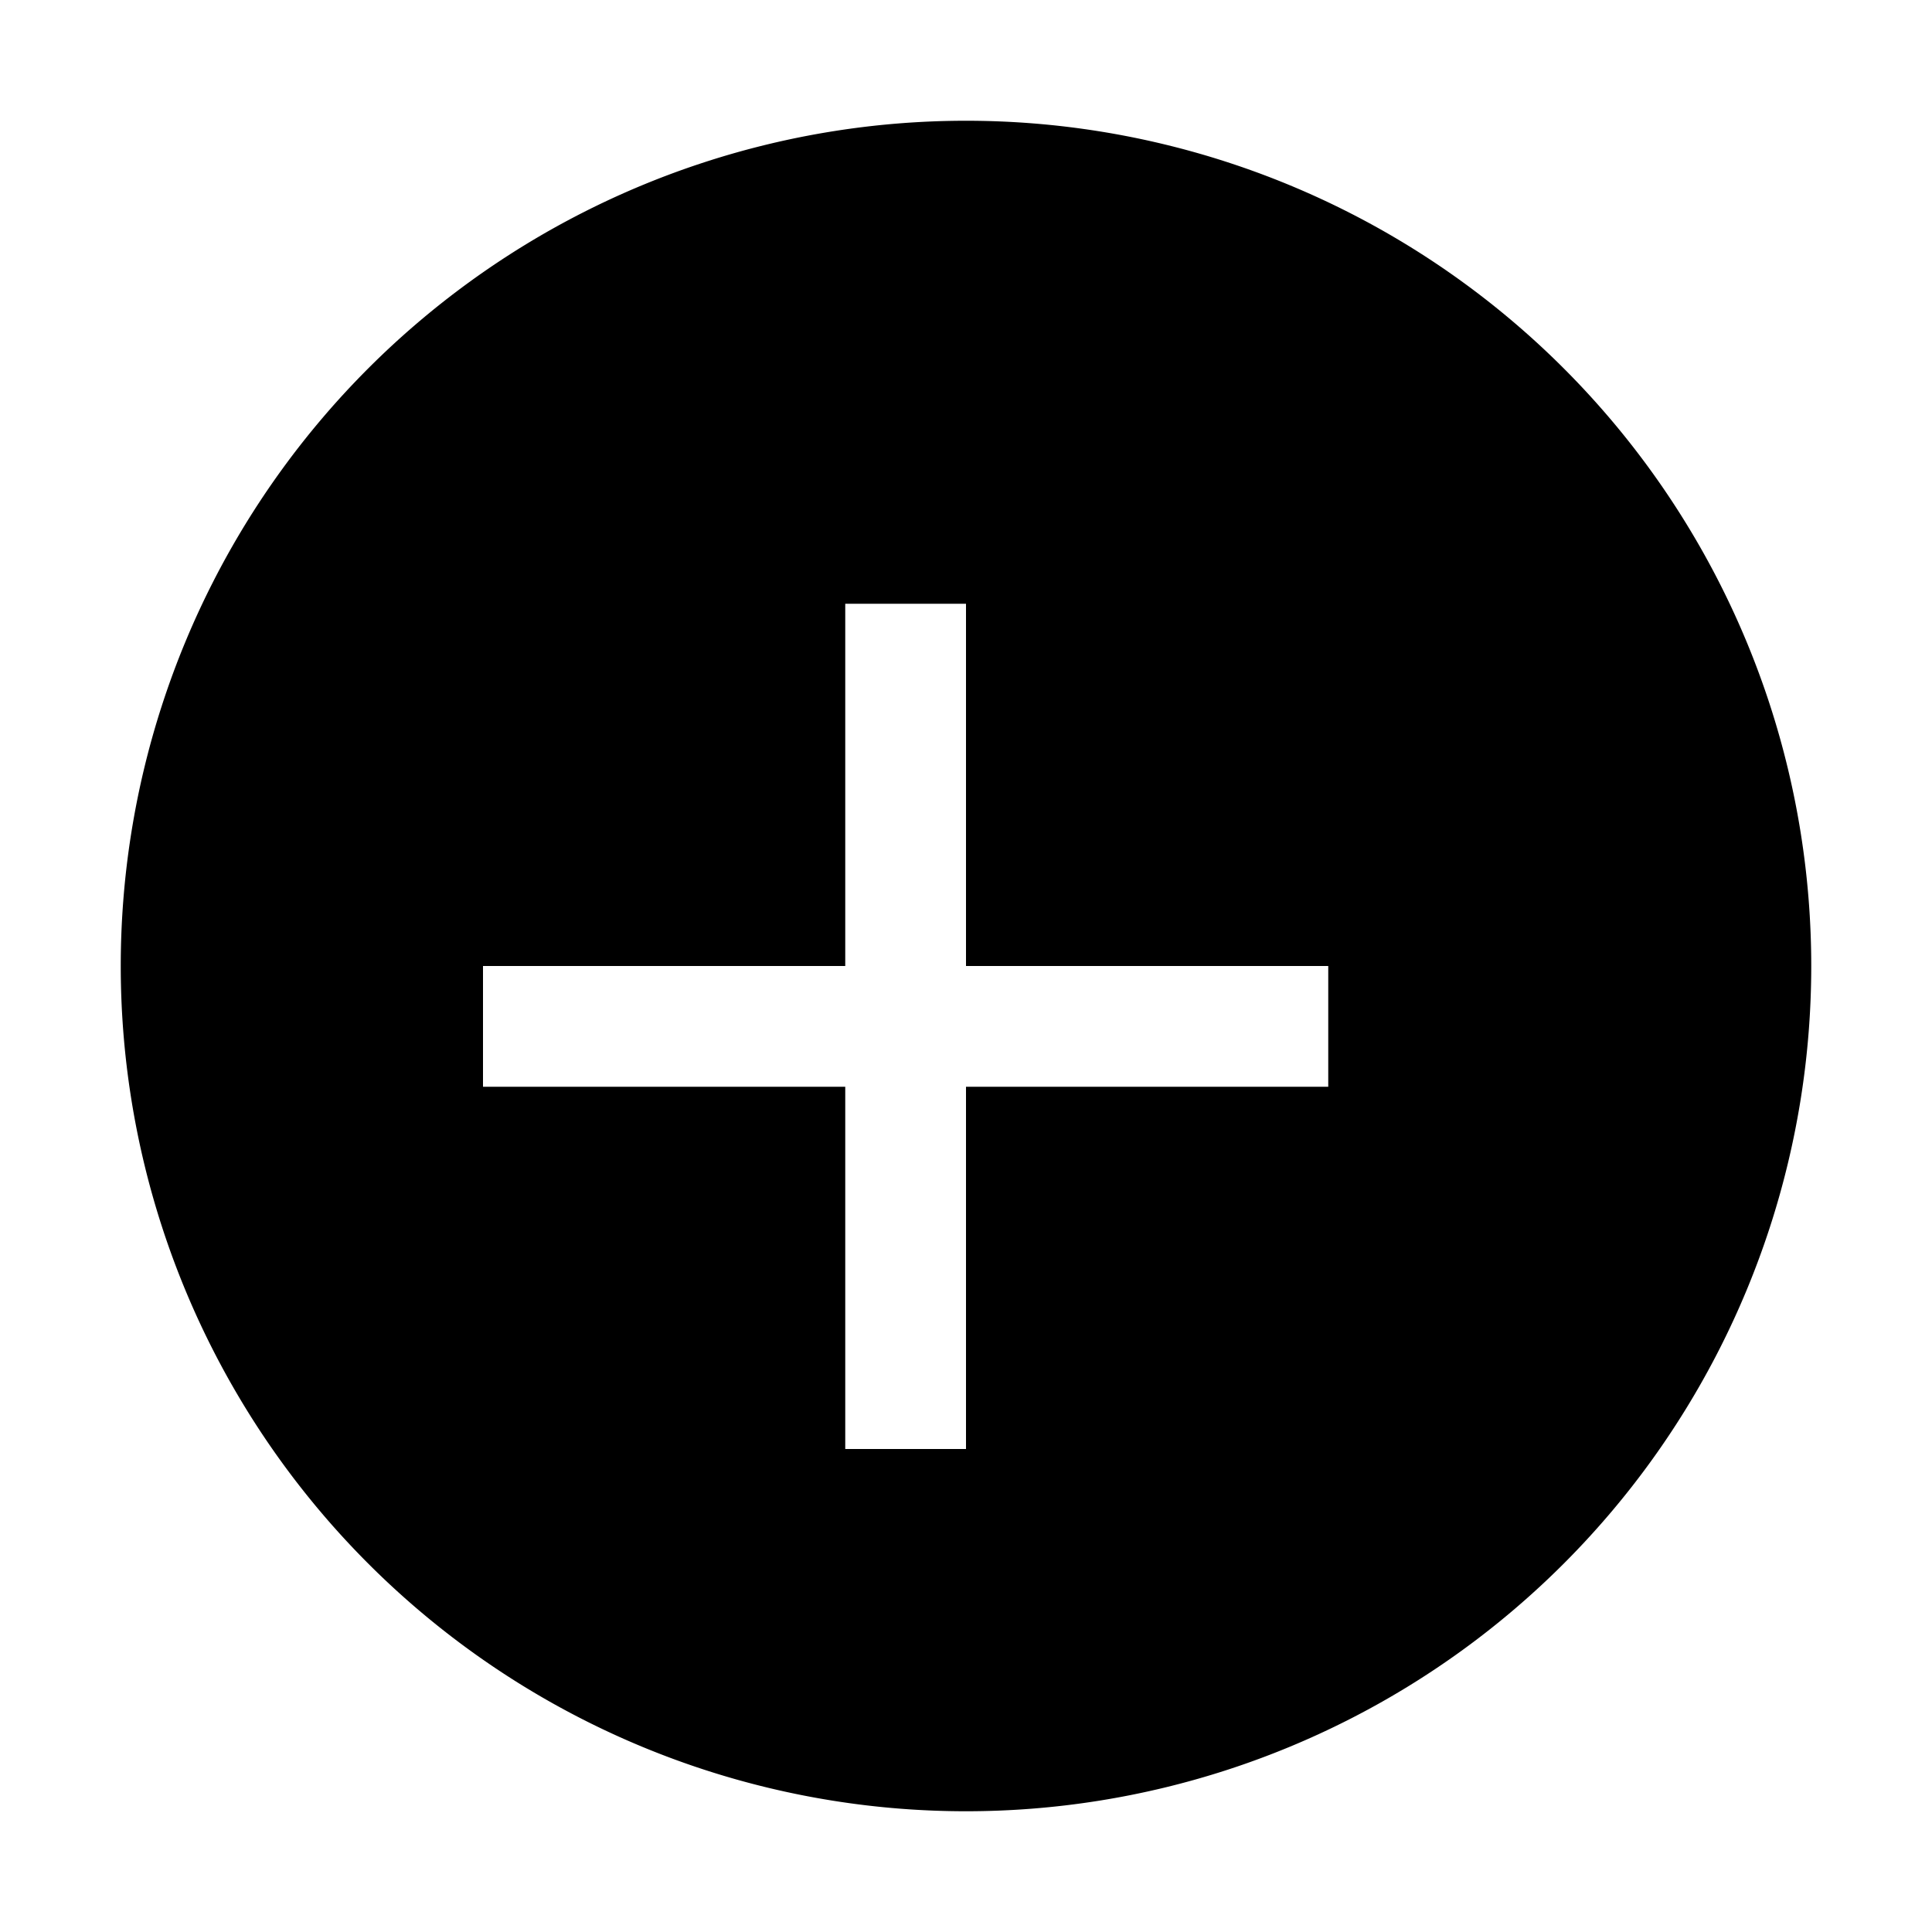 <!-- New Chat Icon -->
<svg width="16" height="16" viewBox="0 0 16 16" fill="currentColor" xmlns="http://www.w3.org/2000/svg">
  <path d="M8 1a7 7 0 1 0 0 14A7 7 0 0 0 8 1zM7 8V5h1v3h3v1H8v3H7V9H4V8h3z"/>
</svg>
